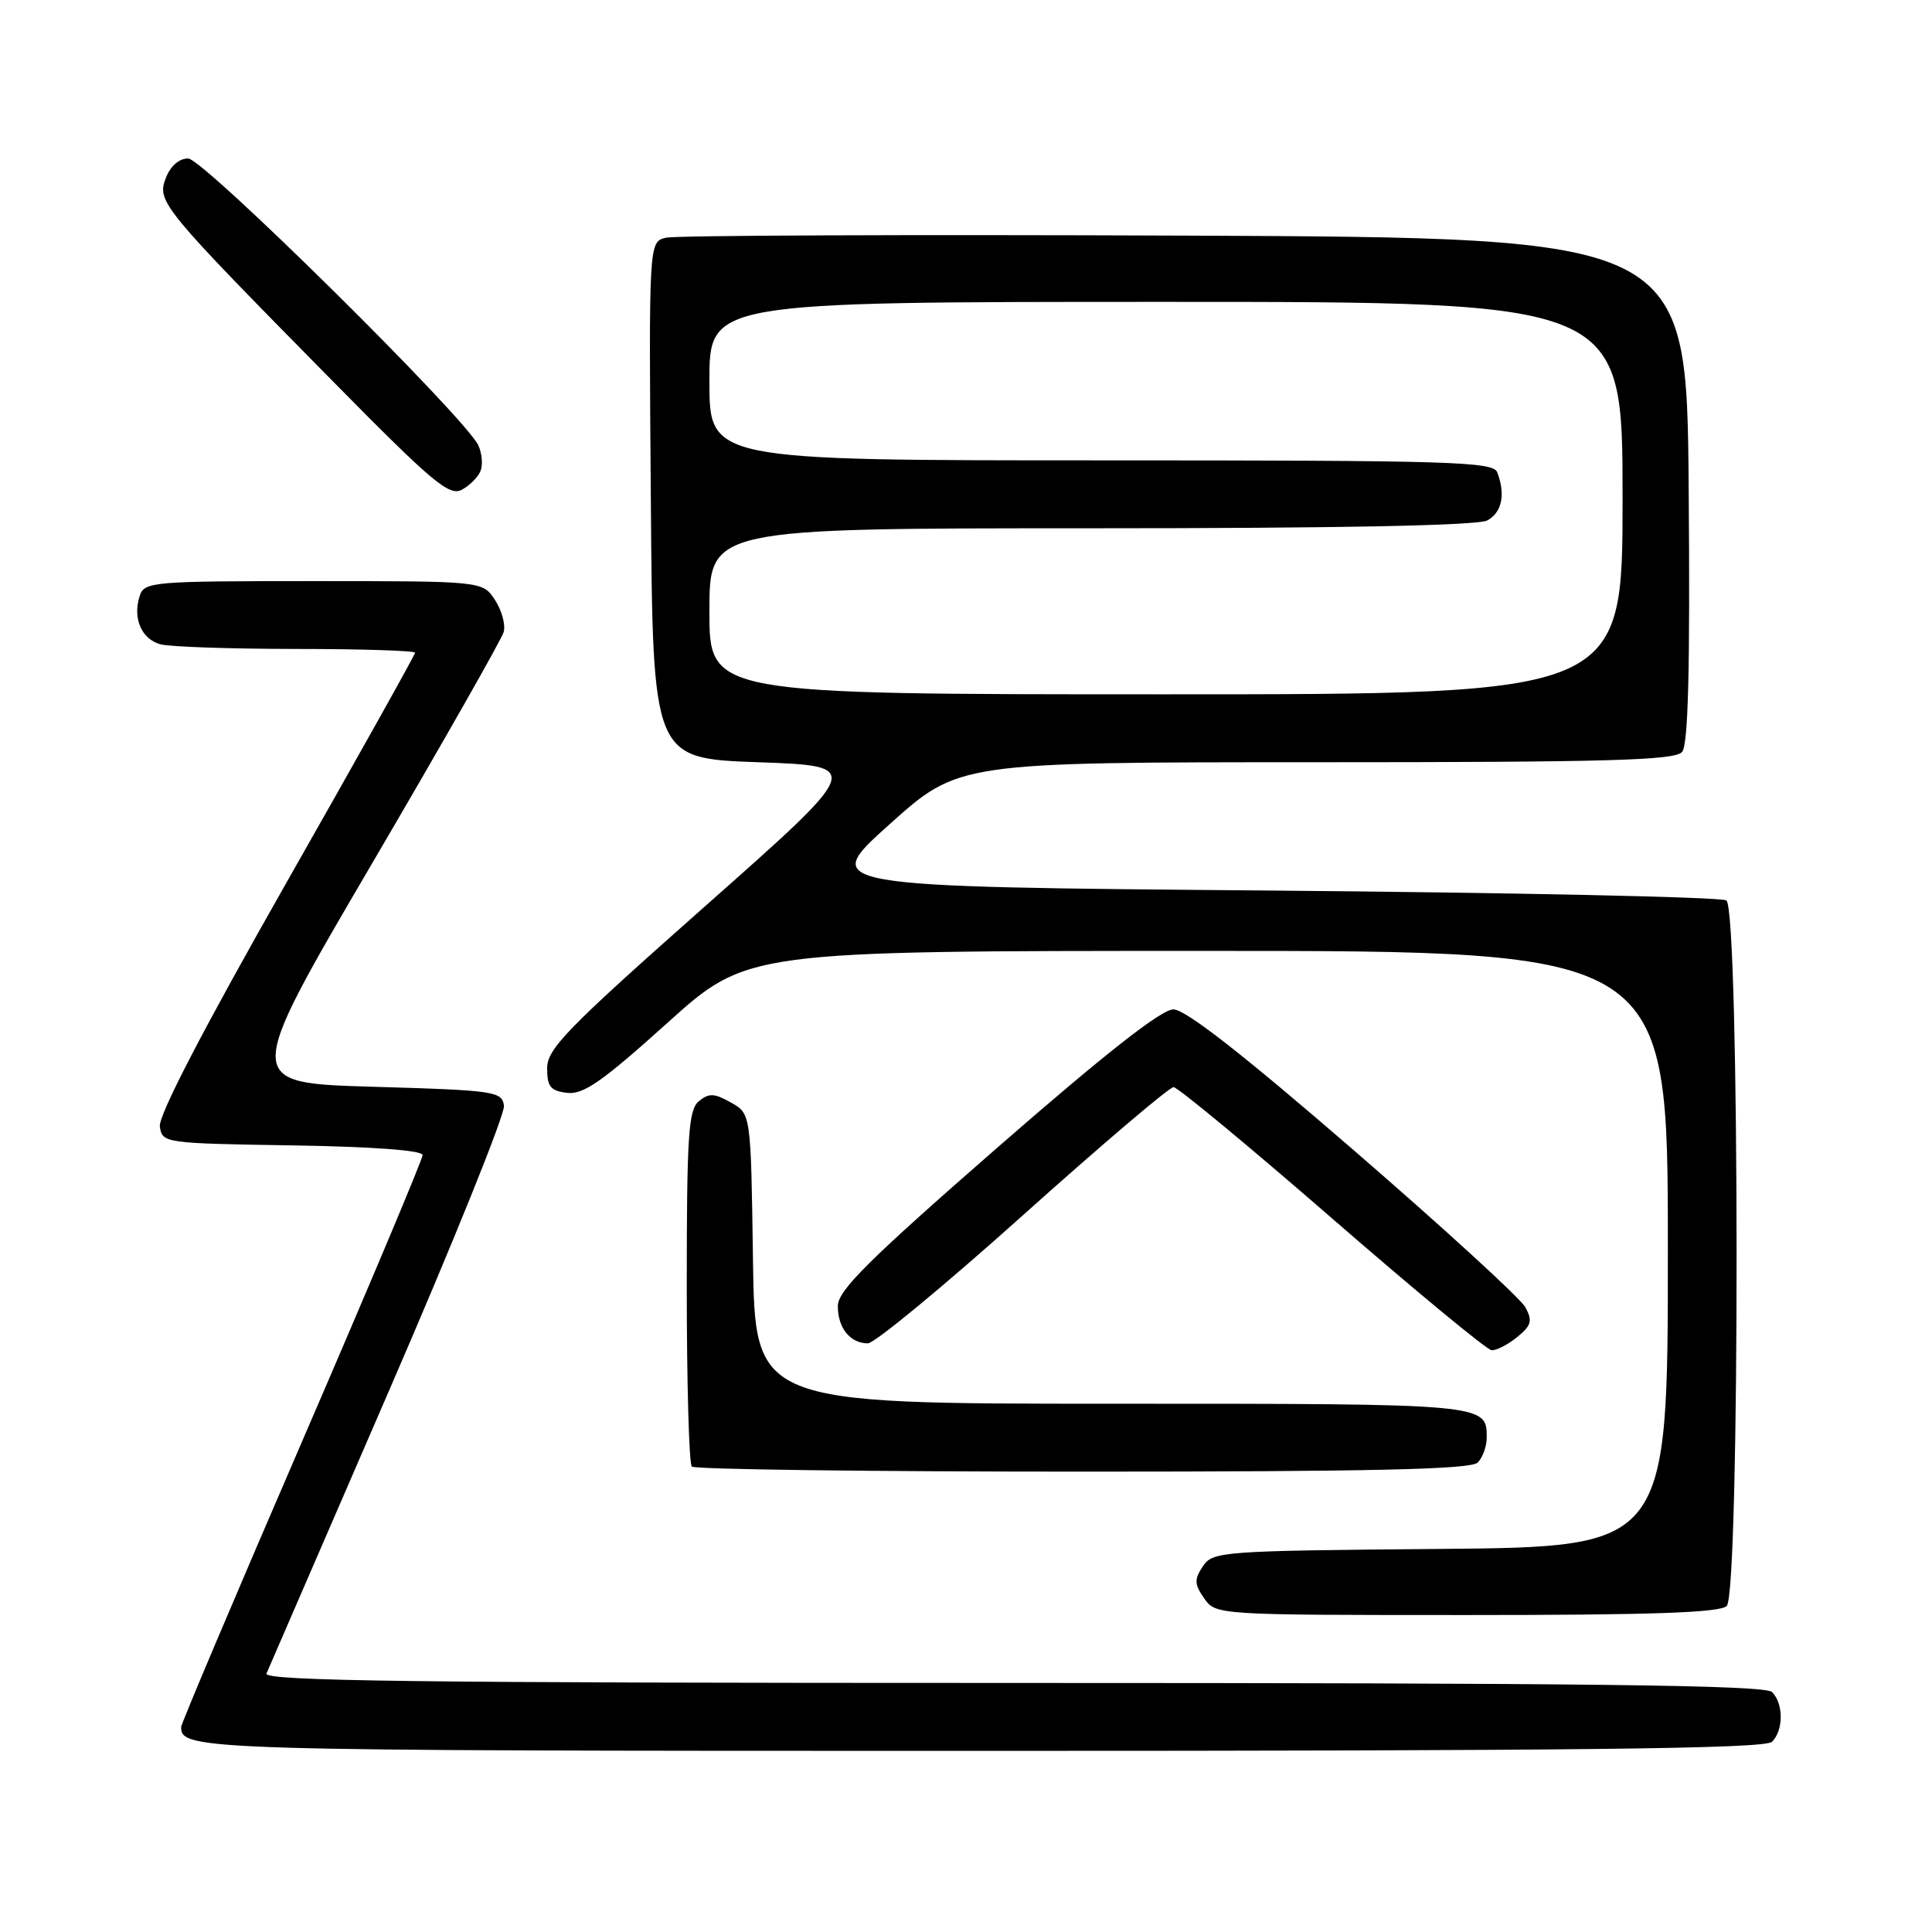 <?xml version="1.0" encoding="UTF-8" standalone="no"?>
<!DOCTYPE svg PUBLIC "-//W3C//DTD SVG 1.1//EN" "http://www.w3.org/Graphics/SVG/1.1/DTD/svg11.dtd" >
<svg xmlns="http://www.w3.org/2000/svg" xmlns:xlink="http://www.w3.org/1999/xlink" version="1.1" viewBox="0 0 256 256">
 <g >
 <path fill="currentColor"
d=" M 234.80 230.80 C 236.34 229.26 236.34 225.74 234.80 224.20 C 233.88 223.28 210.18 223.00 134.19 223.00 C 55.05 223.00 34.89 222.75 35.31 221.75 C 35.60 221.06 42.86 204.30 51.45 184.50 C 60.04 164.70 66.94 147.60 66.78 146.50 C 66.52 144.61 65.55 144.47 49.38 144.00 C 32.26 143.50 32.26 143.50 49.25 114.50 C 58.60 98.55 66.47 84.71 66.74 83.75 C 67.01 82.79 66.49 80.88 65.59 79.50 C 63.95 77.00 63.95 77.00 41.54 77.00 C 20.01 77.00 19.11 77.08 18.50 79.00 C 17.56 81.95 18.76 84.70 21.28 85.38 C 22.50 85.71 30.59 85.98 39.25 85.99 C 47.91 85.99 55.00 86.22 55.00 86.49 C 55.00 86.75 47.32 100.49 37.93 117.00 C 26.88 136.45 20.98 147.82 21.18 149.27 C 21.50 151.47 21.76 151.50 38.75 151.77 C 49.40 151.94 56.00 152.43 56.00 153.05 C 56.00 153.60 48.80 170.70 40.00 191.06 C 31.20 211.42 24.00 228.42 24.00 228.84 C 24.00 231.93 26.44 232.00 130.00 232.00 C 209.24 232.00 233.88 231.72 234.80 230.80 Z  M 228.80 212.80 C 230.57 211.03 230.53 120.46 228.75 119.31 C 228.06 118.86 200.76 118.28 168.08 118.00 C 108.65 117.50 108.65 117.50 117.84 109.25 C 127.03 101.00 127.03 101.00 174.39 101.00 C 213.26 101.00 221.96 100.75 222.89 99.63 C 223.70 98.66 223.95 88.68 223.76 64.88 C 223.50 31.50 223.50 31.50 157.00 31.22 C 120.42 31.07 89.48 31.19 88.24 31.50 C 85.97 32.04 85.97 32.04 86.24 66.27 C 86.50 100.50 86.50 100.50 100.46 101.00 C 114.42 101.50 114.42 101.50 93.46 120.05 C 75.11 136.29 72.50 138.97 72.50 141.55 C 72.50 144.00 72.95 144.55 75.16 144.81 C 77.31 145.06 79.83 143.29 88.41 135.56 C 99.01 126.00 99.01 126.00 160.00 126.00 C 221.00 126.00 221.00 126.00 221.00 165.49 C 221.00 204.97 221.00 204.97 190.87 205.24 C 161.78 205.49 160.70 205.57 159.38 207.55 C 158.23 209.29 158.25 209.92 159.57 211.80 C 161.11 213.99 161.22 214.00 194.36 214.00 C 218.88 214.00 227.91 213.69 228.80 212.80 Z  M 195.80 193.80 C 196.46 193.14 197.00 191.66 197.00 190.50 C 197.00 185.99 197.09 186.00 147.32 186.00 C 100.04 186.00 100.04 186.00 99.77 166.79 C 99.50 147.57 99.50 147.57 96.85 146.09 C 94.63 144.84 93.93 144.82 92.60 145.92 C 91.22 147.06 91.00 150.43 91.00 170.46 C 91.00 183.22 91.30 193.97 91.67 194.33 C 92.03 194.70 115.34 195.00 143.47 195.00 C 181.90 195.00 194.90 194.70 195.80 193.80 Z  M 201.02 177.18 C 202.91 175.65 203.09 175.03 202.13 173.23 C 201.50 172.06 191.27 162.70 179.40 152.43 C 164.68 139.69 157.08 133.75 155.48 133.75 C 153.89 133.75 146.50 139.55 132.09 152.12 C 115.06 166.99 111.03 170.99 111.02 173.05 C 111.00 175.95 112.65 178.00 115.00 178.00 C 115.88 178.00 125.13 170.36 135.55 161.02 C 145.97 151.68 154.95 144.05 155.50 144.05 C 156.05 144.06 165.50 151.88 176.50 161.44 C 187.50 171.00 197.01 178.86 197.64 178.91 C 198.27 178.96 199.79 178.18 201.02 177.18 Z  M 63.68 62.38 C 64.00 61.56 63.86 60.04 63.38 59.01 C 61.65 55.31 26.94 21.00 24.93 21.00 C 23.72 21.00 22.57 22.01 21.96 23.62 C 20.77 26.73 21.40 27.49 44.29 50.71 C 57.30 63.91 59.53 65.79 61.20 64.89 C 62.25 64.33 63.37 63.20 63.68 62.38 Z  M 94.00 81.00 C 94.00 70.00 94.00 70.00 144.57 70.00 C 177.51 70.00 195.81 69.64 197.07 68.96 C 199.01 67.92 199.52 65.51 198.39 62.58 C 197.85 61.17 192.29 61.00 145.89 61.00 C 94.00 61.00 94.00 61.00 94.00 50.50 C 94.00 40.00 94.00 40.00 154.50 40.00 C 215.00 40.00 215.00 40.00 215.00 66.00 C 215.00 92.00 215.00 92.00 154.50 92.00 C 94.00 92.00 94.00 92.00 94.00 81.00 Z "/>
</g>
</svg>